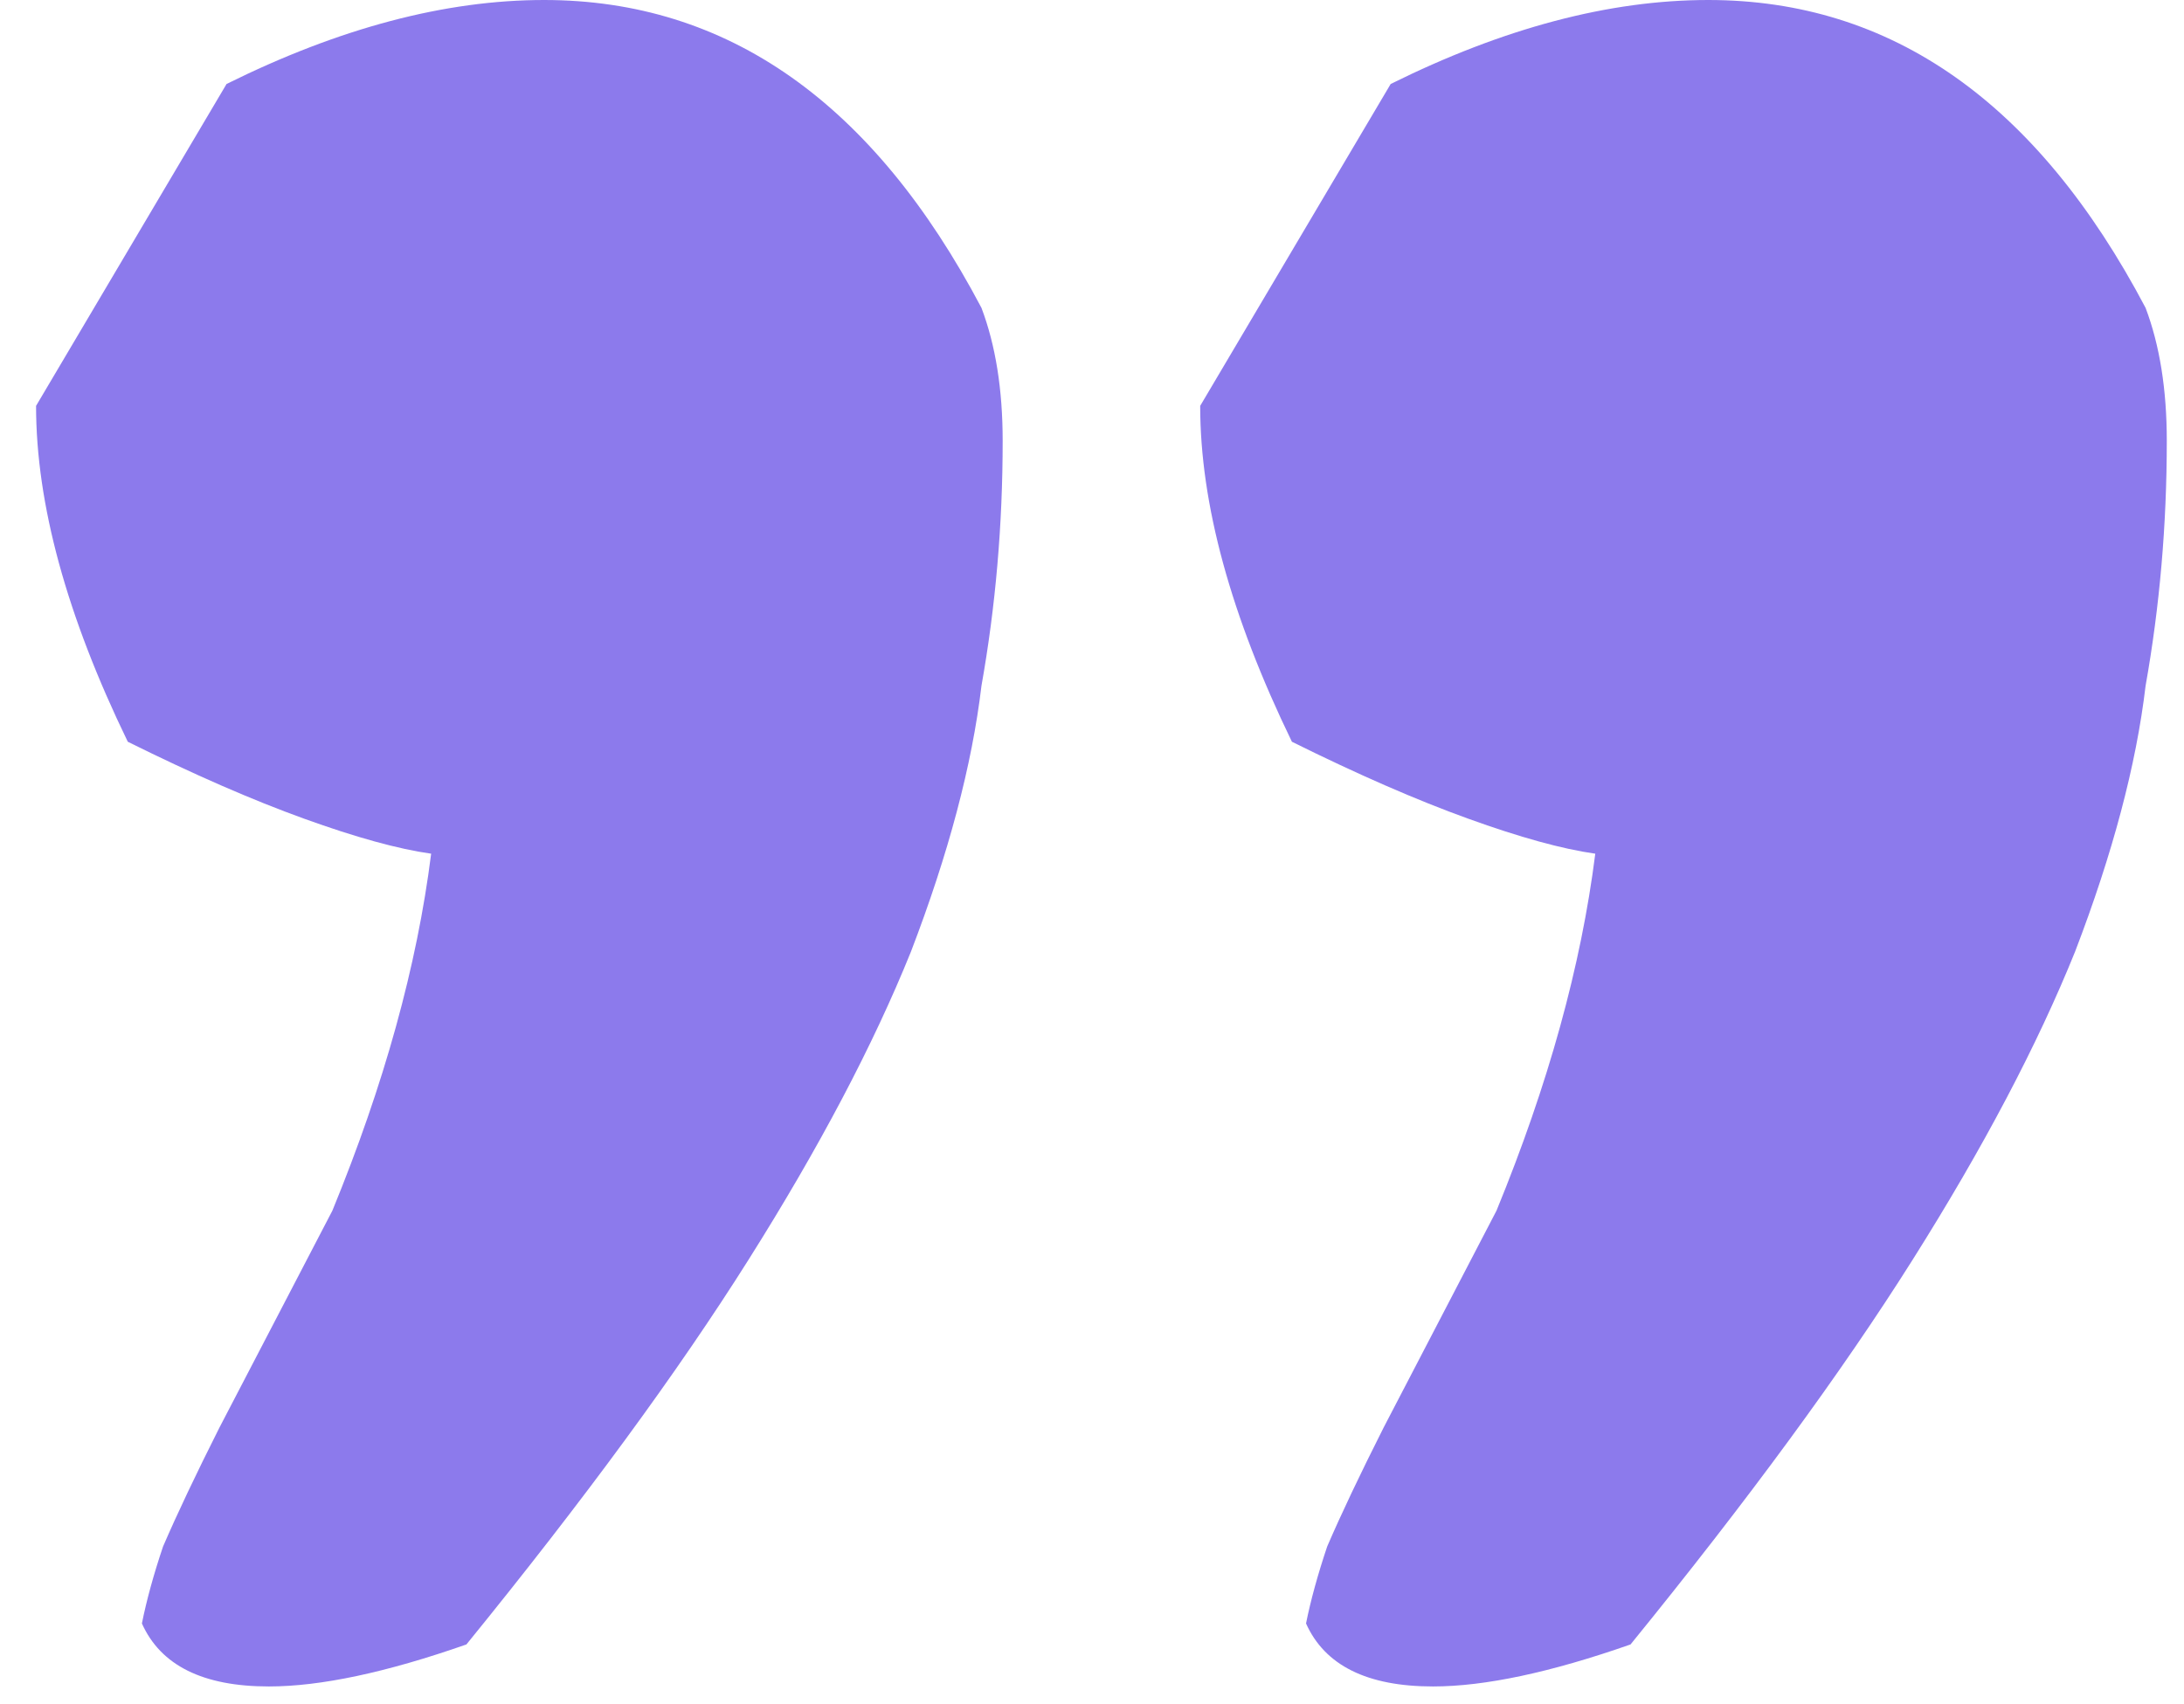 <svg width="41" height="32" viewBox="0 0 41 32" fill="none" xmlns="http://www.w3.org/2000/svg">
    <path d="M40.279 5.781C40.544 6.482 40.677 7.314 40.677 8.278C40.677 9.855 40.544 11.388 40.279 12.877C40.103 14.366 39.661 16.03 38.955 17.87C38.248 19.622 37.233 21.549 35.908 23.651C34.584 25.754 32.818 28.163 30.61 30.878C29.109 31.404 27.873 31.667 26.902 31.667C25.666 31.667 24.871 31.273 24.518 30.484C24.606 30.046 24.739 29.564 24.915 29.039C25.18 28.425 25.533 27.681 25.975 26.805L28.094 22.732C29.065 20.366 29.683 18.133 29.948 16.03C29.33 15.943 28.535 15.724 27.564 15.373C26.593 15.023 25.489 14.541 24.253 13.928C23.105 11.563 22.531 9.461 22.531 7.621L26.107 1.577C28.226 0.526 30.213 0 32.068 0C35.511 0 38.248 1.927 40.279 5.781ZM18.425 5.781C18.69 6.482 18.823 7.314 18.823 8.278C18.823 9.855 18.69 11.388 18.425 12.877C18.248 14.366 17.807 16.03 17.101 17.87C16.394 19.622 15.379 21.549 14.054 23.651C12.73 25.754 10.964 28.163 8.756 30.878C7.255 31.404 6.019 31.667 5.048 31.667C3.811 31.667 3.017 31.273 2.664 30.484C2.752 30.046 2.884 29.564 3.061 29.039C3.326 28.425 3.679 27.681 4.12 26.805L6.24 22.732C7.211 20.366 7.829 18.133 8.094 16.03C7.476 15.943 6.681 15.724 5.71 15.373C4.739 15.023 3.635 14.541 2.399 13.928C1.251 11.563 0.677 9.461 0.677 7.621L4.253 1.577C6.372 0.526 8.359 0 10.213 0C13.657 0 16.394 1.927 18.425 5.781Z" fill="#8C7AEC"/>
</svg>
